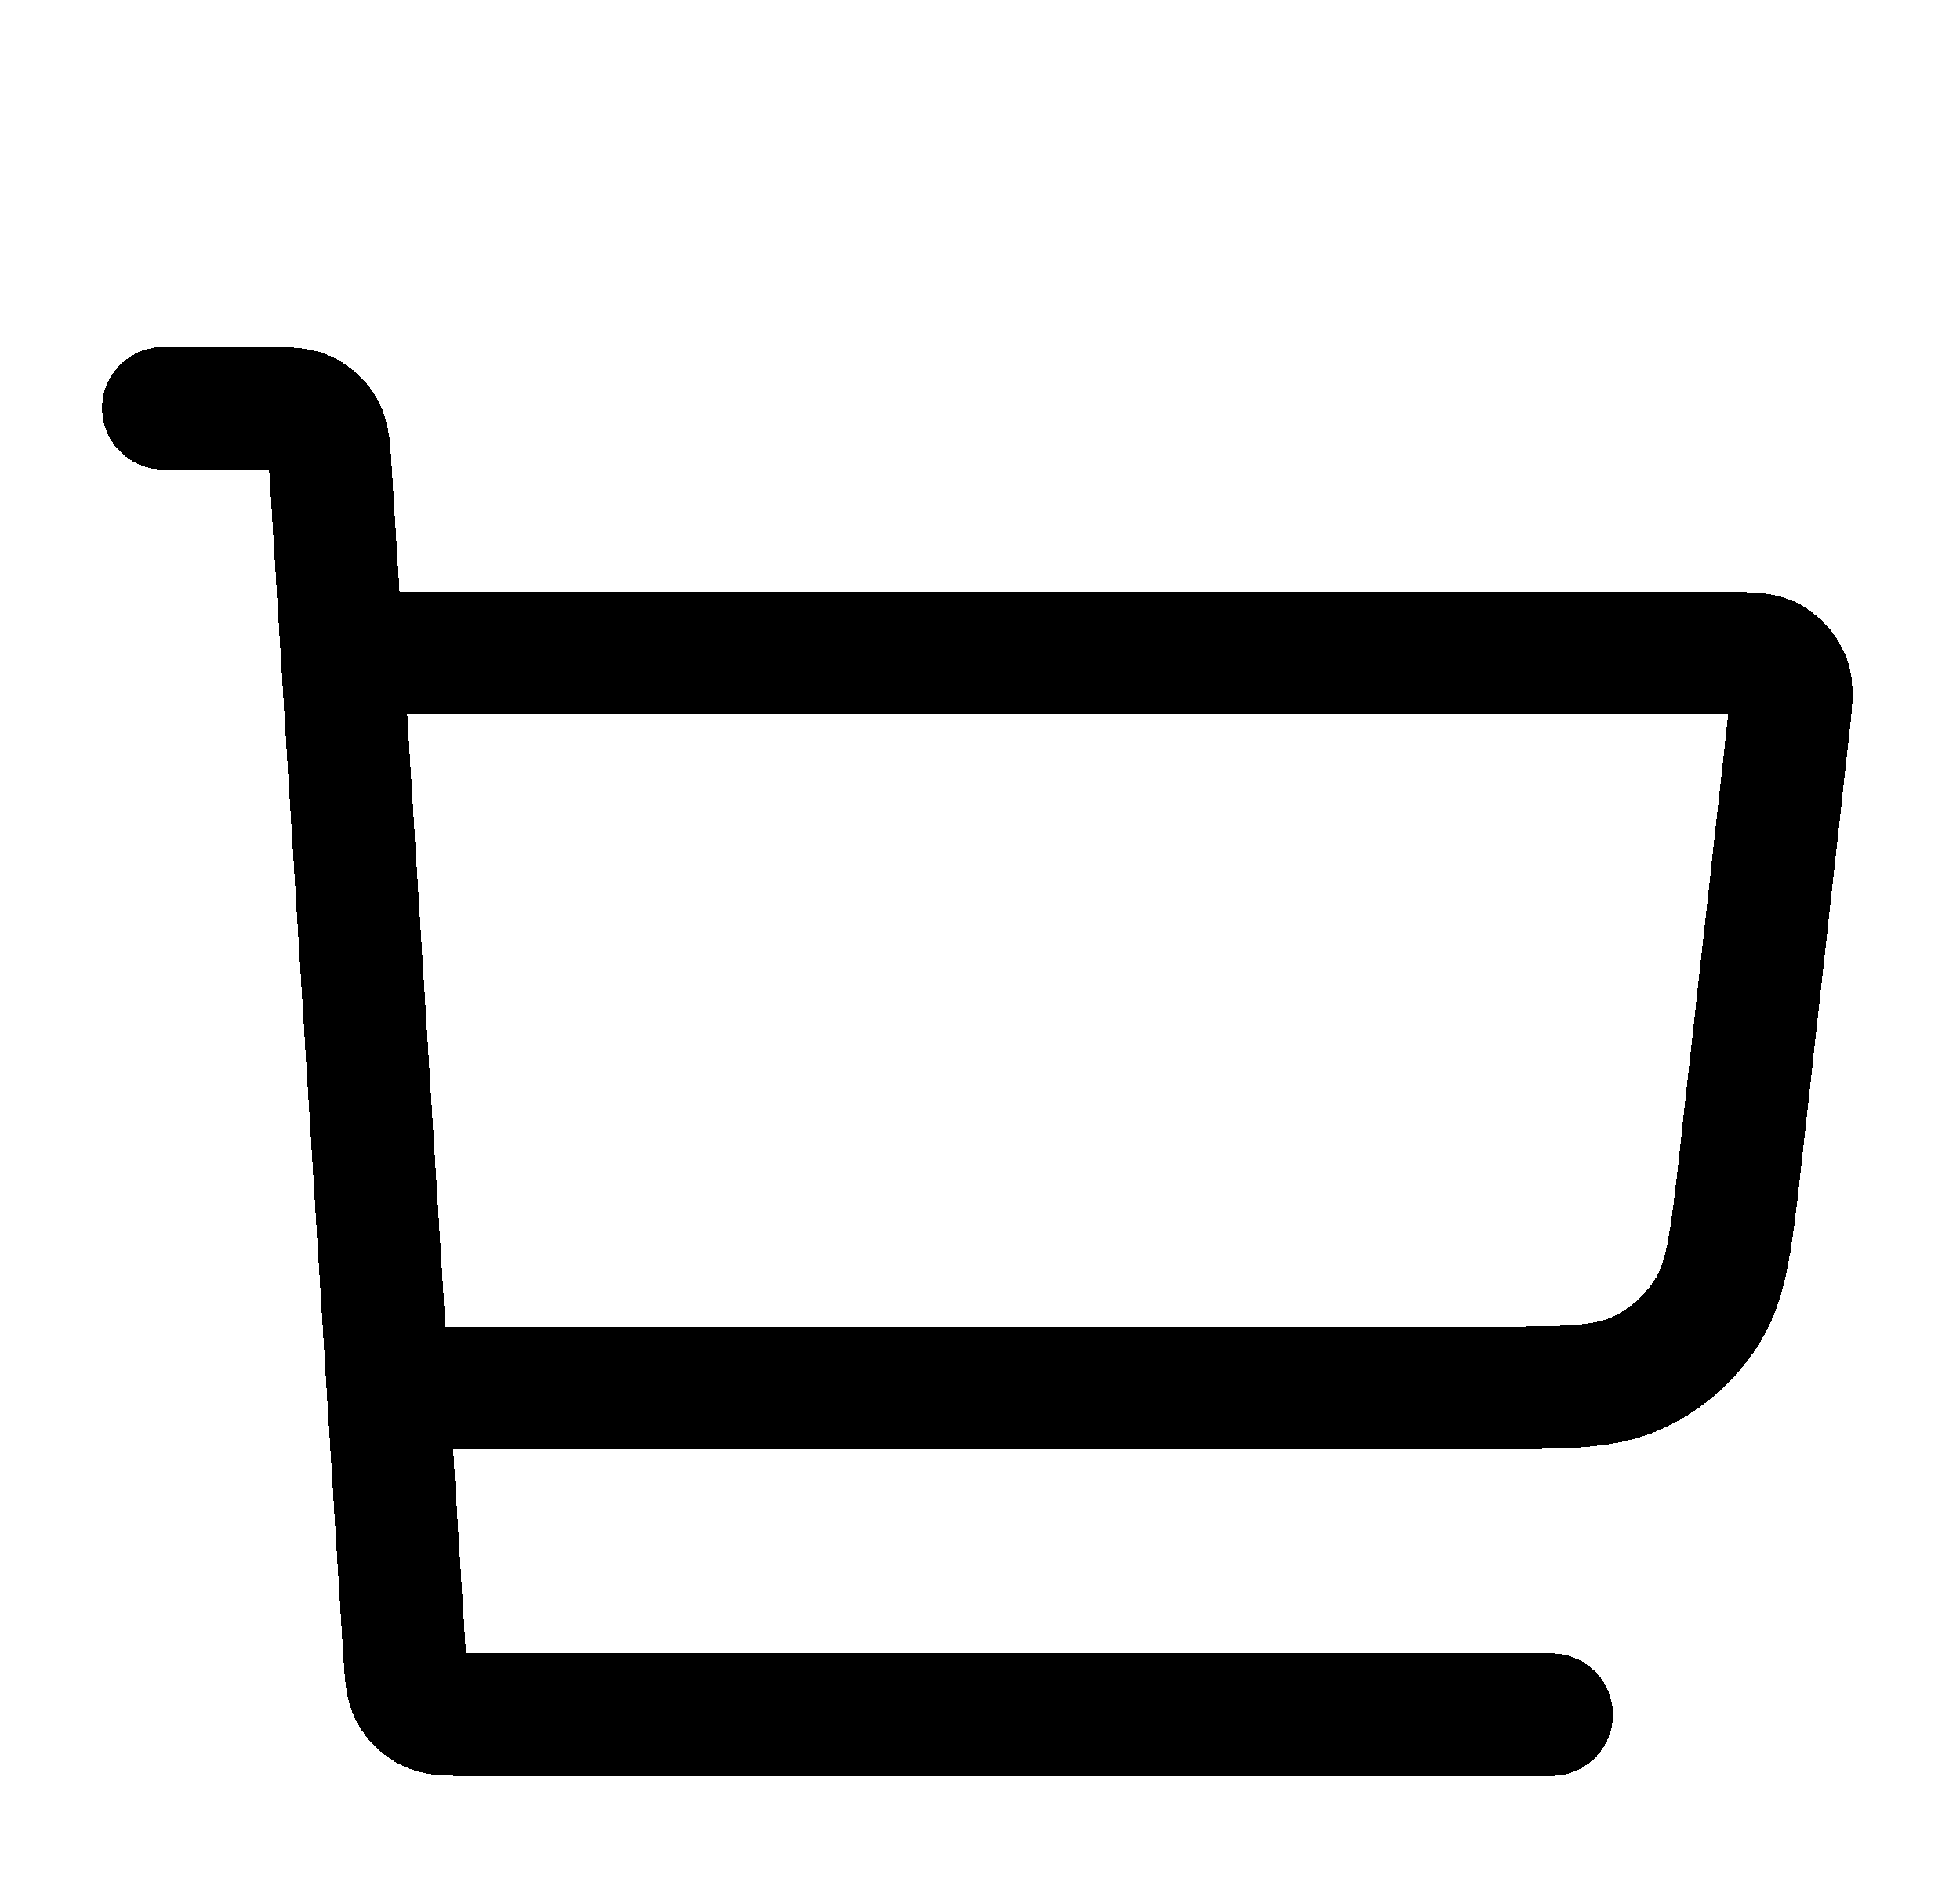 <svg width="24" height="23" viewBox="0 0 24 23" fill="none" xmlns="http://www.w3.org/2000/svg">
<g filter="url(#filter0_d_1007_9706)">
<path d="M5 13H18.136C19.149 13 19.655 13 20.058 12.811C20.413 12.645 20.712 12.378 20.916 12.043C21.148 11.663 21.204 11.16 21.316 10.153L21.901 4.888C21.936 4.581 21.953 4.427 21.903 4.308C21.86 4.204 21.782 4.117 21.683 4.062C21.57 4 21.416 4 21.106 4H4.5M2 1H3.248C3.513 1 3.645 1 3.749 1.05C3.84 1.095 3.916 1.166 3.965 1.254C4.022 1.354 4.03 1.486 4.047 1.75L4.953 16.25C4.97 16.514 4.978 16.646 5.035 16.746C5.084 16.834 5.16 16.905 5.251 16.95C5.355 17 5.487 17 5.752 17H19M7.5 20.5H7.51M16.5 20.5H16.51M8 20.5C8 20.776 7.776 21 7.5 21C7.224 21 7 20.776 7 20.5C7 20.224 7.224 20 7.5 20C7.776 20 8 20.224 8 20.5ZM17 20.5C17 20.776 16.776 21 16.5 21C16.224 21 16 20.776 16 20.5C16 20.224 16.224 20 16.5 20C16.776 20 17 20.224 17 20.5Z" stroke="black" stroke-width="1.5" stroke-linecap="round" stroke-linejoin="round" shape-rendering="crispEdges"/>
</g>
<defs>
<filter id="filter0_d_1007_9706" x="-2.75" y="0.25" width="29.434" height="29.5" filterUnits="userSpaceOnUse" color-interpolation-filters="sRGB">
<feFlood flood-opacity="0" result="BackgroundImageFix"/>
<feColorMatrix in="SourceAlpha" type="matrix" values="0 0 0 0 0 0 0 0 0 0 0 0 0 0 0 0 0 0 127 0" result="hardAlpha"/>
<feOffset dy="4"/>
<feGaussianBlur stdDeviation="2"/>
<feComposite in2="hardAlpha" operator="out"/>
<feColorMatrix type="matrix" values="0 0 0 0 0 0 0 0 0 0 0 0 0 0 0 0 0 0 0.25 0"/>
<feBlend mode="normal" in2="BackgroundImageFix" result="effect1_dropShadow_1007_9706"/>
<feBlend mode="normal" in="SourceGraphic" in2="effect1_dropShadow_1007_9706" result="shape"/>
</filter>
</defs>
</svg>
